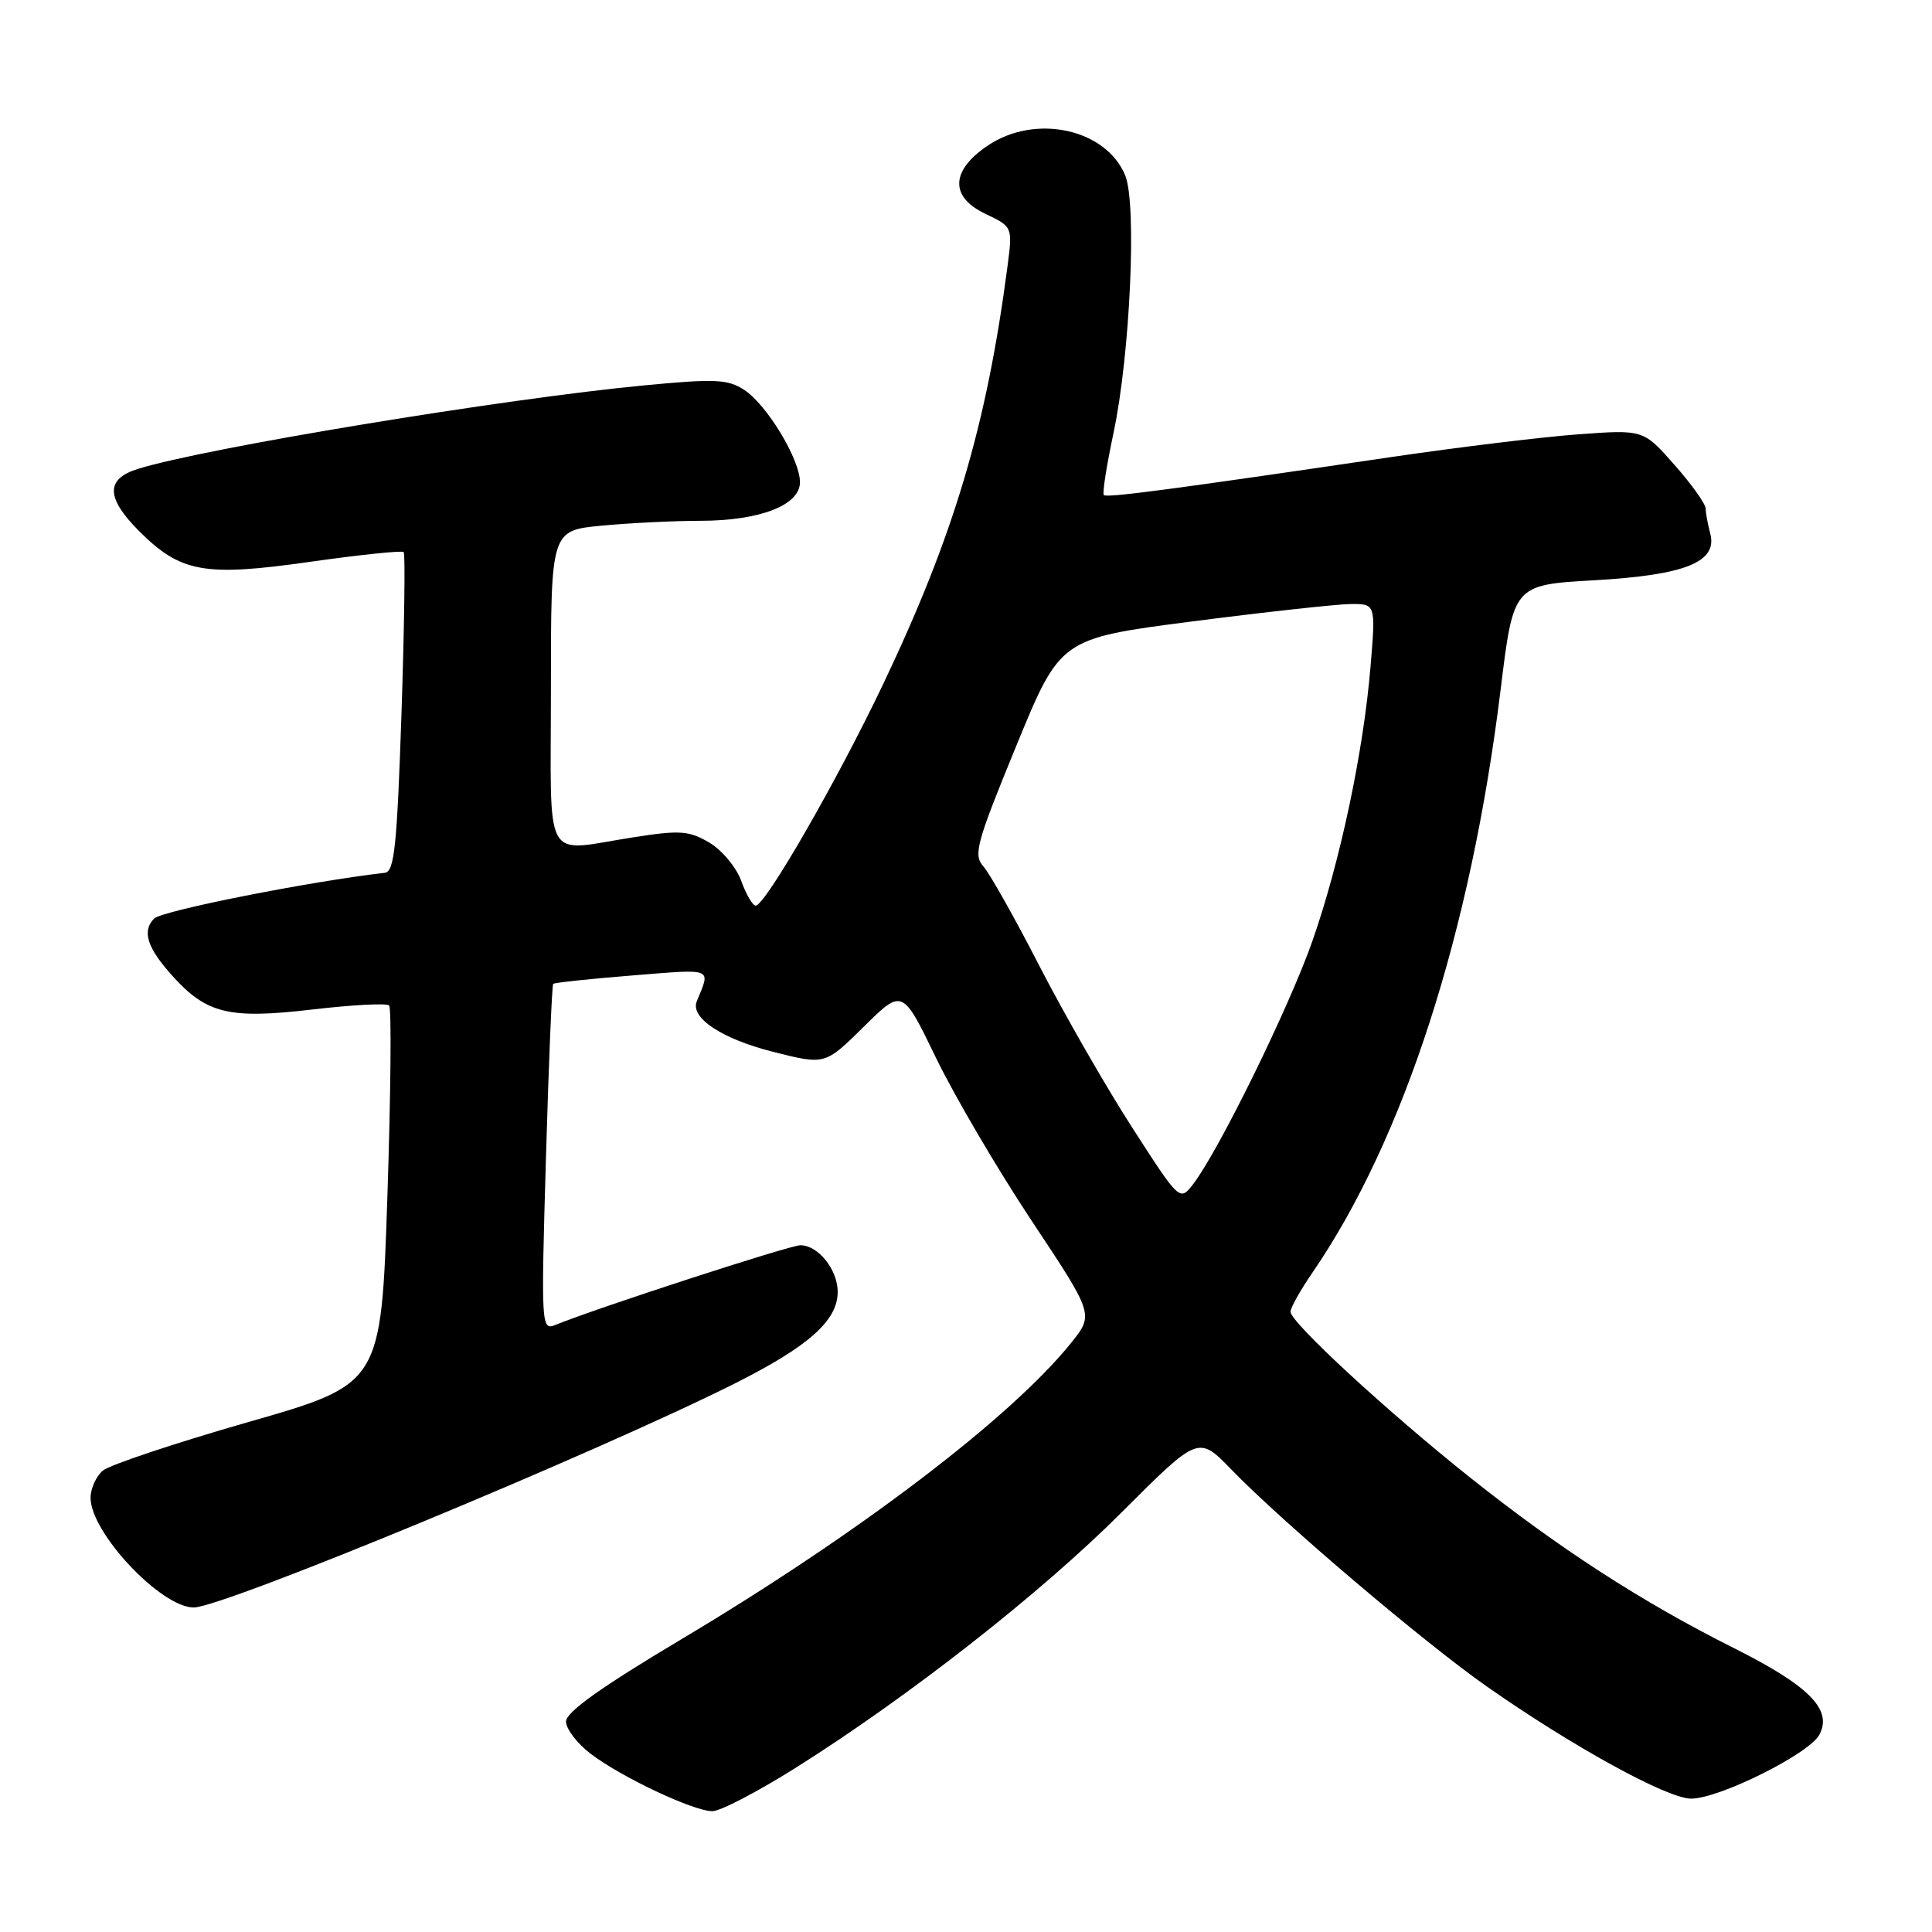 <?xml version="1.0" encoding="UTF-8" standalone="no"?>
<!DOCTYPE svg PUBLIC "-//W3C//DTD SVG 1.1//EN" "http://www.w3.org/Graphics/SVG/1.1/DTD/svg11.dtd" >
<svg xmlns="http://www.w3.org/2000/svg" xmlns:xlink="http://www.w3.org/1999/xlink" version="1.1" viewBox="0 0 256 256">
 <g >
 <path fill="currentColor"
d=" M 105.39 234.27 C 120.44 224.80 137.89 211.13 148.65 200.37 C 158.80 190.22 158.80 190.22 163.15 194.71 C 169.91 201.69 188.70 217.65 197.00 223.46 C 208.37 231.43 220.94 238.33 224.08 238.33 C 227.81 238.33 239.71 232.40 241.07 229.87 C 242.85 226.54 239.76 223.40 229.73 218.37 C 217.54 212.26 206.65 205.21 194.82 195.80 C 183.78 187.01 171.00 175.22 171.00 173.81 C 171.00 173.29 172.29 170.98 173.87 168.68 C 186.03 150.97 194.89 123.54 198.84 91.39 C 200.54 77.50 200.54 77.50 211.23 76.89 C 223.35 76.20 227.63 74.47 226.61 70.67 C 226.29 69.47 226.02 68.00 226.01 67.39 C 226.01 66.78 224.15 64.17 221.88 61.60 C 217.76 56.92 217.76 56.92 209.13 57.55 C 204.38 57.90 193.30 59.25 184.50 60.54 C 155.29 64.85 146.66 65.99 146.26 65.60 C 146.05 65.38 146.63 61.67 147.55 57.35 C 149.75 46.97 150.66 27.00 149.09 23.23 C 146.54 17.07 137.21 15.04 130.90 19.28 C 125.97 22.59 125.83 26.07 130.54 28.32 C 134.18 30.05 134.18 30.05 133.50 35.28 C 130.72 56.46 126.41 70.94 116.98 90.74 C 110.90 103.49 101.40 120.00 100.13 120.00 C 99.73 120.00 98.87 118.53 98.22 116.73 C 97.57 114.92 95.66 112.64 93.99 111.65 C 91.31 110.07 90.11 109.98 84.03 110.93 C 71.75 112.83 73.00 115.08 73.00 91.14 C 73.00 70.29 73.00 70.29 79.75 69.65 C 83.46 69.30 89.33 69.01 92.78 69.01 C 100.70 69.00 106.00 66.95 106.00 63.89 C 106.00 60.87 101.63 53.64 98.61 51.66 C 96.45 50.25 94.75 50.17 85.50 51.05 C 66.87 52.81 27.09 59.37 18.25 62.14 C 13.98 63.47 14.04 65.97 18.43 70.37 C 23.94 75.87 27.07 76.44 41.05 74.45 C 47.66 73.51 53.26 72.93 53.49 73.15 C 53.71 73.38 53.58 82.99 53.20 94.52 C 52.61 112.06 52.26 115.50 51.00 115.65 C 41.05 116.79 21.48 120.67 20.43 121.71 C 18.77 123.37 19.50 125.62 22.90 129.37 C 27.39 134.33 30.39 135.05 41.33 133.77 C 46.63 133.15 51.24 132.90 51.56 133.23 C 51.89 133.55 51.78 144.97 51.33 158.60 C 50.50 183.39 50.50 183.39 32.87 188.44 C 23.17 191.22 14.50 194.12 13.62 194.87 C 12.73 195.63 12.00 197.25 12.00 198.47 C 12.00 203.08 21.33 213.00 25.67 213.00 C 29.56 213.00 79.00 192.53 97.36 183.32 C 107.16 178.40 111.00 174.98 111.00 171.18 C 111.00 168.24 108.41 165.00 106.06 165.00 C 104.65 165.00 79.11 173.31 73.59 175.56 C 71.72 176.32 71.69 175.74 72.34 153.50 C 72.70 140.94 73.14 130.53 73.30 130.37 C 73.46 130.20 78.20 129.70 83.82 129.25 C 94.68 128.38 94.17 128.18 92.33 132.67 C 91.42 134.87 95.67 137.67 102.50 139.39 C 109.33 141.11 109.33 141.11 114.46 136.04 C 119.58 130.98 119.58 130.98 124.04 140.20 C 126.49 145.26 132.20 154.98 136.72 161.79 C 144.95 174.18 144.95 174.18 141.92 177.95 C 133.95 187.86 113.70 203.26 90.25 217.23 C 79.65 223.55 75.00 226.86 75.00 228.11 C 75.00 229.09 76.47 231.02 78.26 232.38 C 82.31 235.47 91.86 239.98 94.39 239.99 C 95.43 240.00 100.38 237.42 105.39 234.27 Z  M 149.99 149.36 C 146.50 143.94 140.99 134.32 137.73 128.00 C 134.48 121.67 131.14 115.74 130.31 114.81 C 128.94 113.28 129.37 111.73 134.65 98.86 C 140.50 84.60 140.50 84.60 158.00 82.34 C 167.62 81.10 177.03 80.07 178.89 80.04 C 182.29 80.00 182.29 80.00 181.61 88.25 C 180.67 99.59 177.58 114.17 173.90 124.69 C 170.83 133.45 161.56 152.35 158.13 156.86 C 156.33 159.21 156.33 159.21 149.99 149.36 Z "/>
</g>
</svg>